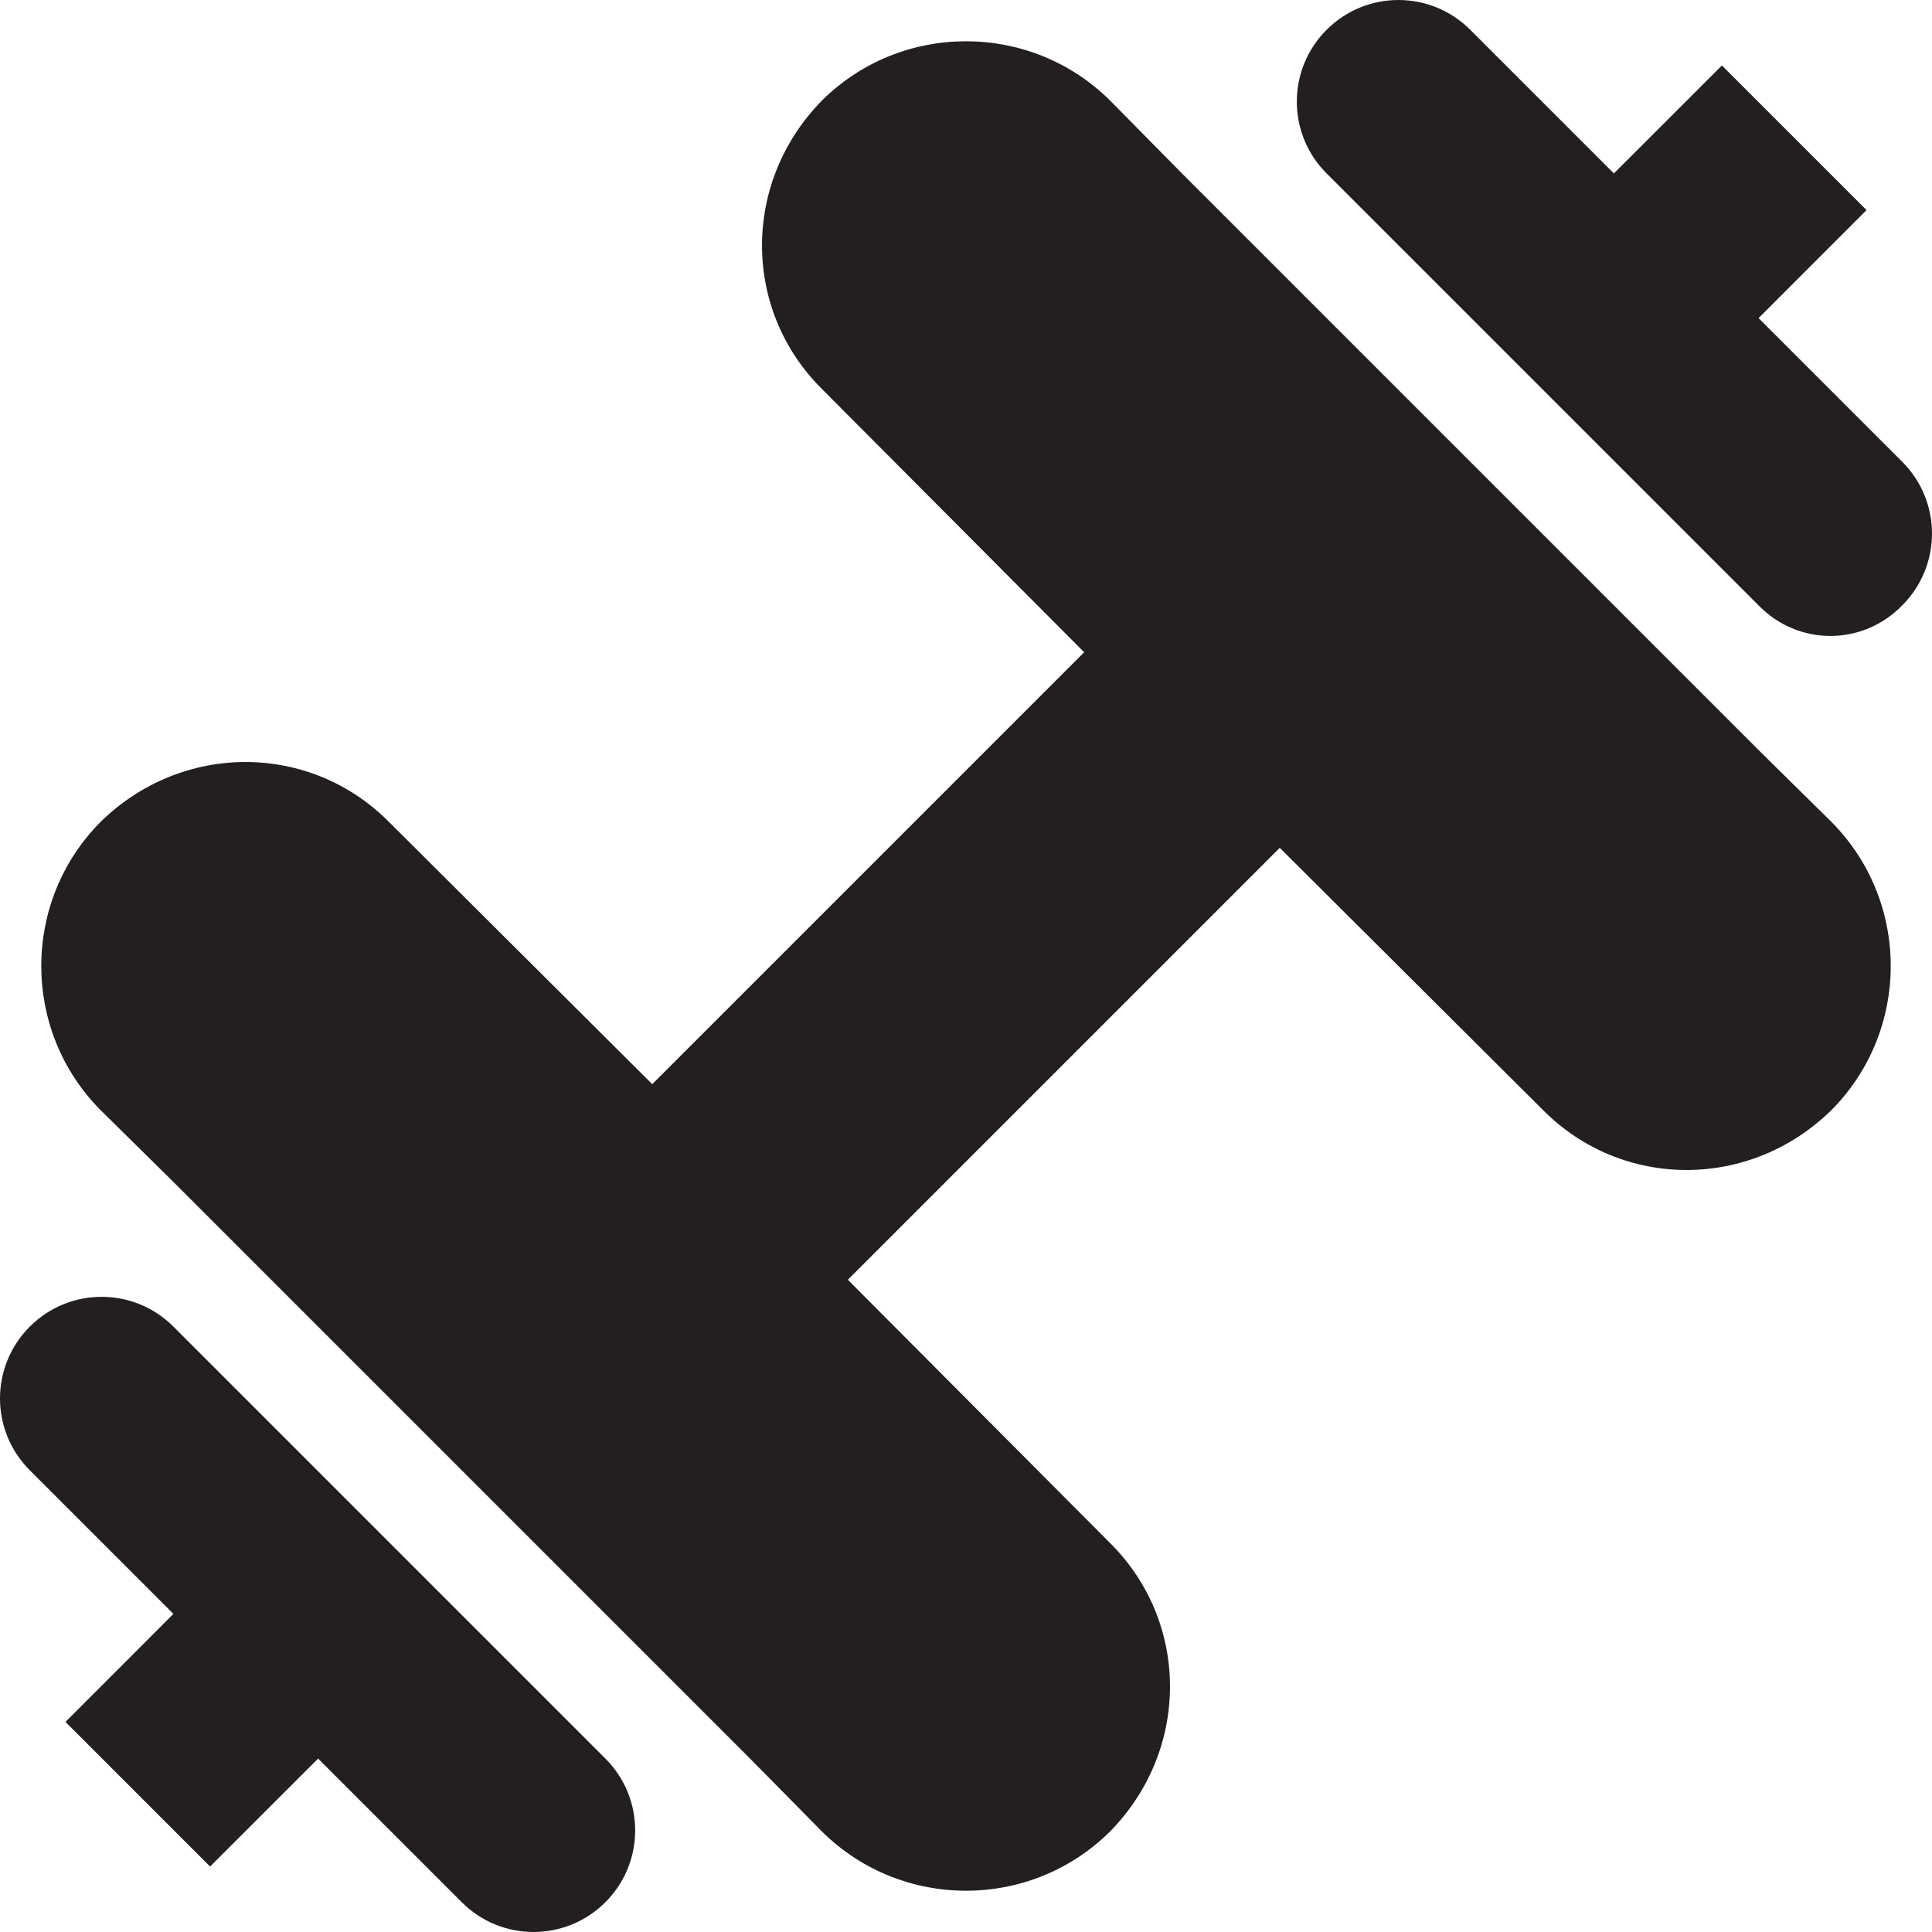 <svg width="43" height="43" viewBox="0 0 43 43" fill="none" xmlns="http://www.w3.org/2000/svg">
<path d="M3.86 26.307L2.228 24.697C0.482 22.928 0.482 20.072 2.228 18.303C4.042 16.512 6.898 16.512 8.667 18.303L14.517 24.13L24.13 14.517L18.303 8.667C16.512 6.898 16.512 4.042 18.303 2.228C20.072 0.482 22.928 0.482 24.697 2.228L26.307 3.86L39.14 16.693L40.772 18.303C42.518 20.072 42.518 22.928 40.772 24.697C38.959 26.488 36.102 26.488 34.333 24.697L28.483 18.87L18.87 28.483L24.697 34.333C26.488 36.102 26.488 38.959 24.697 40.772C22.928 42.518 20.072 42.518 18.303 40.772L16.693 39.14L3.86 26.307ZM1.457 38.324L3.86 35.92L0.663 32.723C-0.221 31.839 -0.221 30.411 0.663 29.526C1.547 28.642 2.976 28.642 3.86 29.526L13.474 39.14C14.358 40.024 14.358 41.453 13.474 42.337C12.589 43.221 11.161 43.221 10.277 42.337L7.08 39.14L4.676 41.543L1.457 38.324ZM38.324 1.457L41.543 4.676L39.14 7.08L42.337 10.277C43.221 11.161 43.221 12.589 42.337 13.474C41.453 14.381 40.024 14.381 39.14 13.474L29.526 3.86C28.642 2.976 28.642 1.547 29.526 0.663C30.411 -0.221 31.839 -0.221 32.723 0.663L35.92 3.86L38.324 1.457Z" fill="#231F20"/>
</svg>

